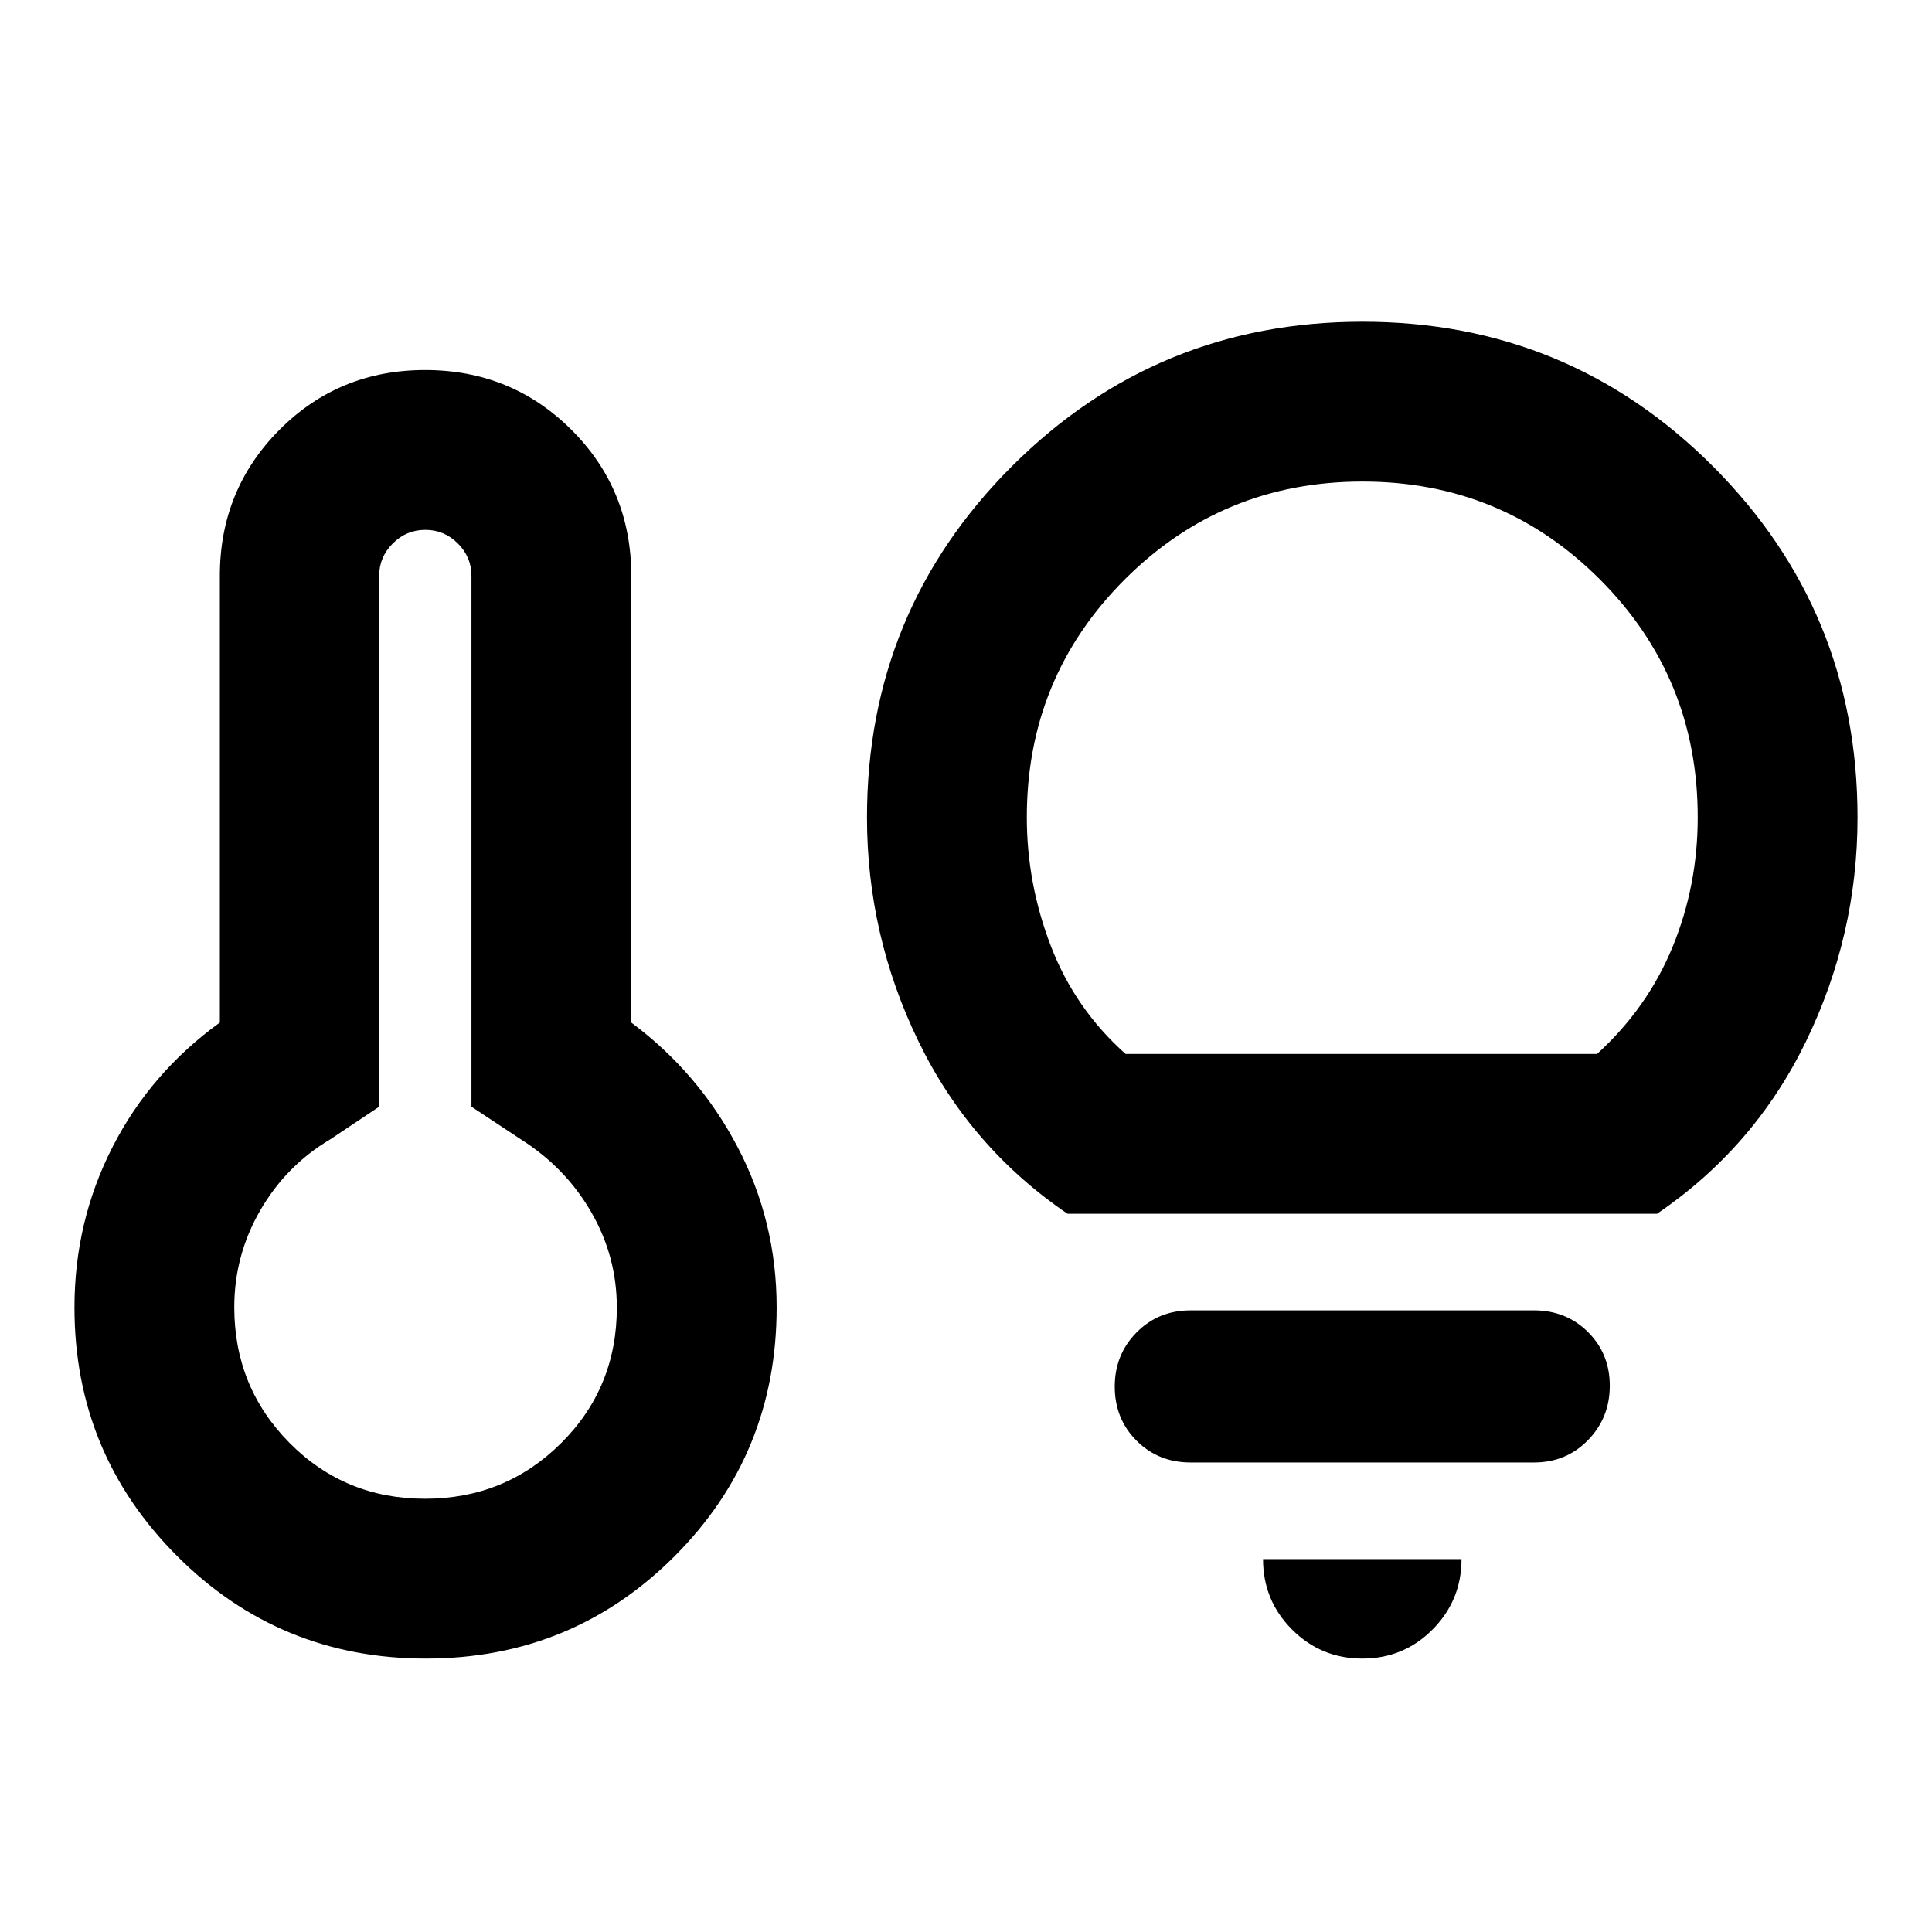 <svg xmlns="http://www.w3.org/2000/svg" height="20" viewBox="0 -960 960 960" width="20"><path d="M211.18-215.28q39.8 0 67.56-27.56 27.76-27.55 27.76-67.45 0-25.43-12.77-47.5-12.77-22.08-34.93-36.08l-24.54-16.22v-263.82q0-9.29-6.76-16.05-6.76-6.76-16.16-6.76-9.41 0-16.17 6.76-6.76 6.76-6.76 16.05v263.82l-24.3 16.22q-21.91 13-34.81 35.32-12.89 22.33-12.89 48.12 0 39.7 27.48 67.42 27.49 27.73 67.29 27.73Zm.4 79.41q-72.75 0-123.67-51.03Q37-237.93 37-310.33q0-42.71 18.88-79.67t53.36-61.91v-222q0-42.71 29.58-72.47 29.58-29.75 72.42-29.75 42.85 0 72.64 29.64 29.79 29.65 29.79 72.58v222q33.48 24.95 52.86 61.91 19.38 36.96 19.38 79.67 0 72.87-50.79 123.67-50.79 50.79-123.54 50.79Zm318.85-221.02Q482-389.85 456.4-442.54q-25.6-52.7-25.6-111.27 0-102.49 71.92-174.41 71.91-71.91 174.3-71.91 102.39 0 174.19 71.91Q923-656.3 923-553.81q0 58.57-25.6 111.27-25.6 52.69-74.03 85.65H530.43Zm28.87-79.41h234.24q25.05-22.77 37.55-53.17 12.5-30.4 12.5-64.44 0-69.51-48.58-118.16-48.58-48.65-117.99-48.65-69.5 0-118.15 48.65-48.65 48.65-48.65 118.16 0 33.04 12.02 64.18 12.02 31.14 37.06 53.43Zm117.65 300.43q-20.54 0-34.95-14.43-14.41-14.43-14.41-35h98.63q0 20.47-14.36 34.95-14.36 14.48-34.91 14.48Zm-85.36-97.43q-16.01 0-26.85-10.84-10.83-10.84-10.83-26.87 0-15.92 10.83-26.9 10.84-10.98 26.85-10.98h170.63q16.01 0 26.84 10.77 10.83 10.77 10.83 26.7 0 15.92-10.83 27.02t-26.84 11.1H591.59Zm-380.13-77.03Zm465.56-244.3Z"/></svg>